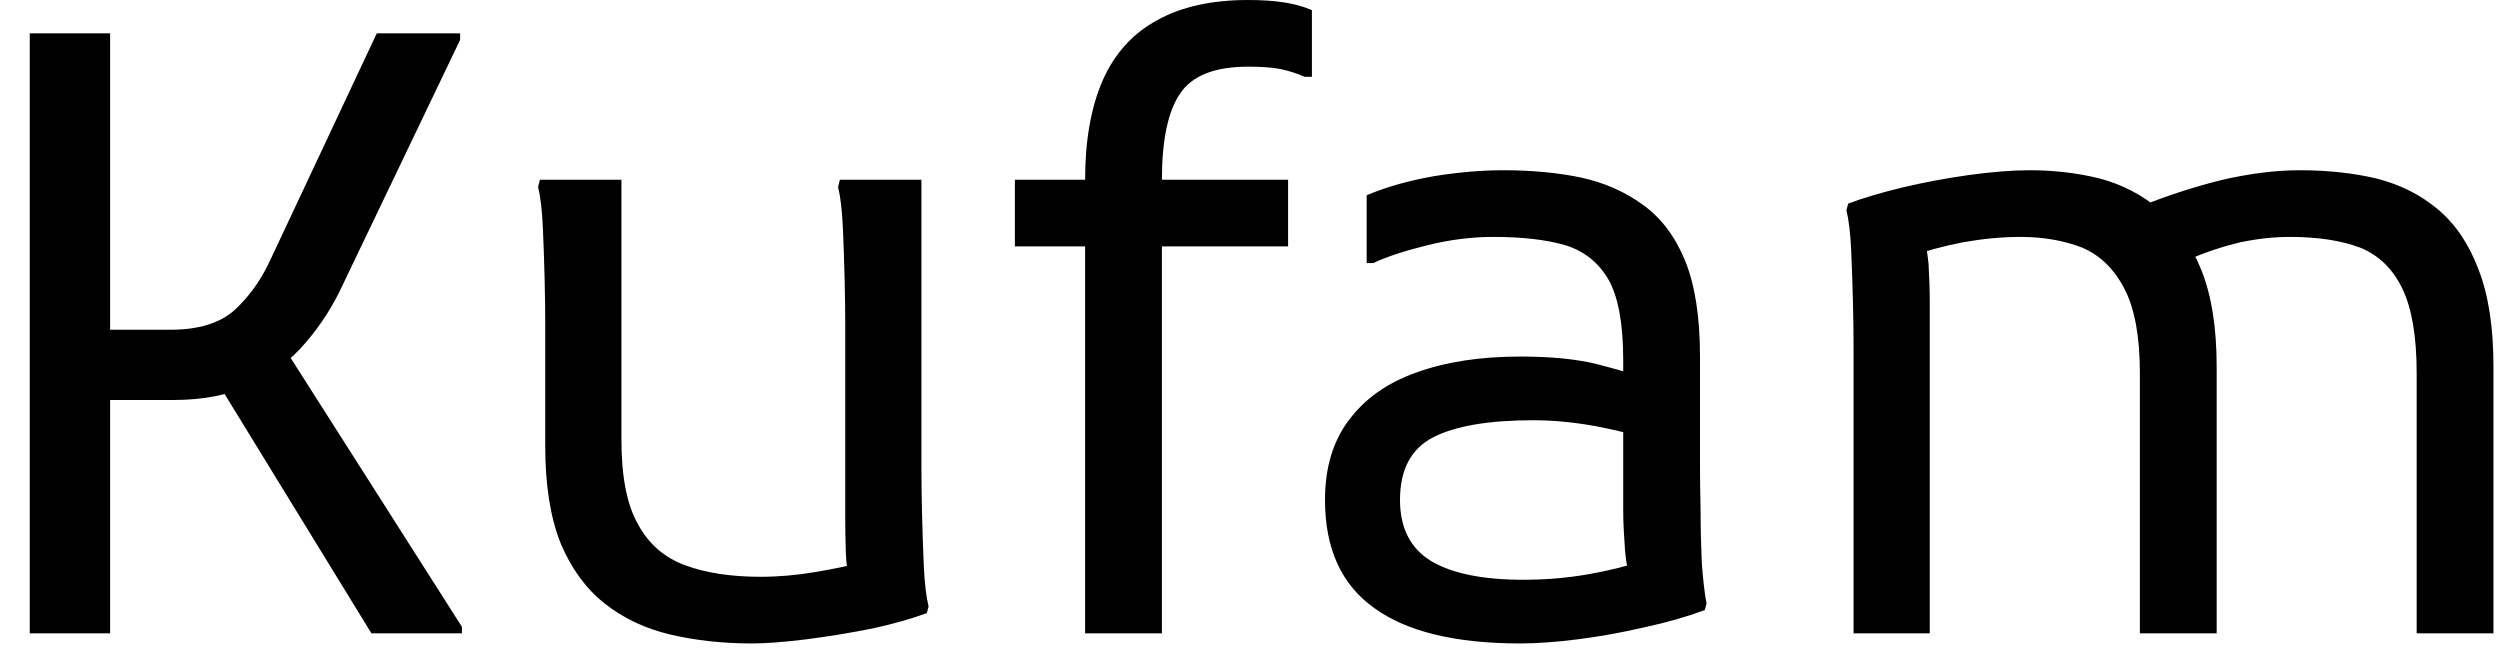 <svg width="42" height="11" viewBox="0 0 42 11" fill="none" xmlns="http://www.w3.org/2000/svg">
<path d="M2.91 6.72H1.26V5.54H2.86C3.333 5.54 3.693 5.43 3.94 5.21C4.187 4.983 4.387 4.703 4.54 4.37L6.33 0.56H7.73V0.67L5.77 4.76C5.603 5.127 5.393 5.457 5.14 5.75C4.887 6.05 4.58 6.287 4.22 6.46C3.86 6.633 3.423 6.72 2.91 6.72ZM1.85 10.64H0.5V0.56H1.85V10.64ZM3.7 6.5L4.76 5.82L7.76 10.53V10.64H6.24L3.7 6.5ZM12.63 10.81C12.143 10.81 11.687 10.76 11.26 10.66C10.84 10.56 10.473 10.387 10.16 10.14C9.847 9.893 9.6 9.557 9.42 9.13C9.247 8.697 9.16 8.153 9.16 7.5V5.43C9.16 5.243 9.157 5 9.15 4.7C9.143 4.407 9.133 4.113 9.12 3.82C9.107 3.533 9.08 3.307 9.04 3.14L9.07 3.02H10.44V7.39C10.44 8.01 10.533 8.483 10.72 8.81C10.9 9.143 11.167 9.373 11.52 9.5C11.867 9.627 12.287 9.69 12.78 9.69C13.08 9.69 13.387 9.663 13.7 9.61C14.013 9.557 14.287 9.5 14.52 9.44L14.28 9.77C14.24 9.643 14.217 9.48 14.21 9.28C14.203 9.087 14.2 8.887 14.2 8.68V5.43C14.2 5.243 14.197 5 14.19 4.7C14.183 4.407 14.173 4.113 14.16 3.82C14.147 3.533 14.12 3.307 14.08 3.14L14.11 3.02H15.48V7.9C15.48 8.087 15.483 8.327 15.49 8.62C15.497 8.92 15.507 9.217 15.52 9.51C15.533 9.797 15.56 10.023 15.6 10.19L15.57 10.3C15.323 10.393 15.017 10.48 14.65 10.56C14.283 10.633 13.917 10.693 13.55 10.74C13.177 10.787 12.87 10.81 12.63 10.81ZM19.52 10.64H18.23V3.02C18.23 2.353 18.33 1.793 18.53 1.34C18.73 0.893 19.033 0.56 19.44 0.34C19.847 0.113 20.357 0 20.97 0C21.197 0 21.397 0.013 21.57 0.04C21.743 0.067 21.9 0.11 22.04 0.17V1.29H21.92C21.78 1.23 21.643 1.187 21.51 1.16C21.377 1.133 21.197 1.12 20.97 1.12C20.403 1.12 20.02 1.273 19.82 1.58C19.62 1.88 19.52 2.36 19.52 3.02V10.64ZM21.64 4.14H17.05V3.02H21.64V4.14ZM25.54 10.81C24.447 10.81 23.627 10.61 23.08 10.21C22.533 9.817 22.26 9.213 22.26 8.4C22.26 7.86 22.393 7.413 22.66 7.06C22.927 6.7 23.303 6.433 23.79 6.26C24.283 6.08 24.867 5.99 25.54 5.99C26.06 5.99 26.493 6.033 26.84 6.12C27.193 6.213 27.497 6.3 27.75 6.38V7.39C27.497 7.31 27.183 7.233 26.81 7.16C26.437 7.093 26.087 7.06 25.76 7.06C25.007 7.06 24.443 7.157 24.07 7.35C23.703 7.543 23.52 7.893 23.52 8.4C23.52 8.873 23.697 9.217 24.05 9.43C24.403 9.637 24.917 9.74 25.59 9.74C25.963 9.74 26.323 9.71 26.67 9.65C27.017 9.59 27.34 9.51 27.64 9.41L27.38 9.79C27.367 9.71 27.353 9.623 27.34 9.53C27.32 9.437 27.307 9.34 27.3 9.24C27.293 9.14 27.287 9.033 27.28 8.92C27.273 8.807 27.27 8.69 27.27 8.57V6.05C27.27 5.45 27.19 5.003 27.03 4.71C26.863 4.417 26.62 4.22 26.3 4.12C25.98 4.027 25.577 3.98 25.09 3.98C24.723 3.98 24.353 4.027 23.98 4.12C23.6 4.213 23.297 4.313 23.07 4.42H22.96V3.28C23.293 3.14 23.67 3.033 24.09 2.96C24.503 2.893 24.893 2.86 25.26 2.86C25.727 2.86 26.157 2.9 26.55 2.98C26.95 3.067 27.3 3.22 27.6 3.44C27.907 3.66 28.143 3.973 28.31 4.38C28.477 4.793 28.56 5.33 28.56 5.99V7.84C28.56 8.027 28.563 8.27 28.57 8.57C28.57 8.87 28.577 9.163 28.59 9.45C28.61 9.737 28.637 9.967 28.67 10.14L28.64 10.25C28.333 10.363 27.993 10.46 27.62 10.54C27.247 10.627 26.877 10.693 26.51 10.74C26.143 10.787 25.82 10.81 25.54 10.81ZM32.42 10.64H31.14V5.82C31.14 5.633 31.137 5.393 31.13 5.1C31.123 4.8 31.113 4.503 31.1 4.21C31.087 3.923 31.06 3.697 31.02 3.53L31.05 3.42C31.297 3.327 31.6 3.237 31.96 3.15C32.327 3.063 32.7 2.993 33.08 2.94C33.467 2.887 33.807 2.86 34.1 2.86C34.513 2.86 34.907 2.907 35.28 3C35.653 3.1 35.987 3.273 36.28 3.52C36.573 3.767 36.807 4.103 36.98 4.53C37.153 4.957 37.24 5.5 37.24 6.16V10.64H35.95V6.27C35.95 5.657 35.863 5.183 35.69 4.85C35.517 4.517 35.28 4.287 34.98 4.16C34.673 4.04 34.327 3.98 33.94 3.98C33.64 3.98 33.32 4.01 32.98 4.07C32.64 4.137 32.343 4.217 32.09 4.31L32.31 3.92C32.35 4.06 32.38 4.233 32.4 4.44C32.413 4.653 32.42 4.873 32.42 5.1V10.64ZM41.89 10.64H40.6V6.27C40.6 5.657 40.52 5.183 40.36 4.85C40.2 4.517 39.963 4.287 39.65 4.16C39.33 4.04 38.937 3.98 38.47 3.98C38.203 3.98 37.927 4.01 37.64 4.07C37.353 4.137 37.053 4.237 36.74 4.37L35.95 3.47C36.417 3.283 36.88 3.133 37.34 3.02C37.807 2.913 38.24 2.86 38.64 2.86C39.107 2.86 39.537 2.907 39.93 3C40.323 3.1 40.667 3.273 40.96 3.52C41.253 3.767 41.48 4.103 41.64 4.53C41.807 4.957 41.89 5.5 41.89 6.16V10.64Z" fill="black"/>
</svg>
